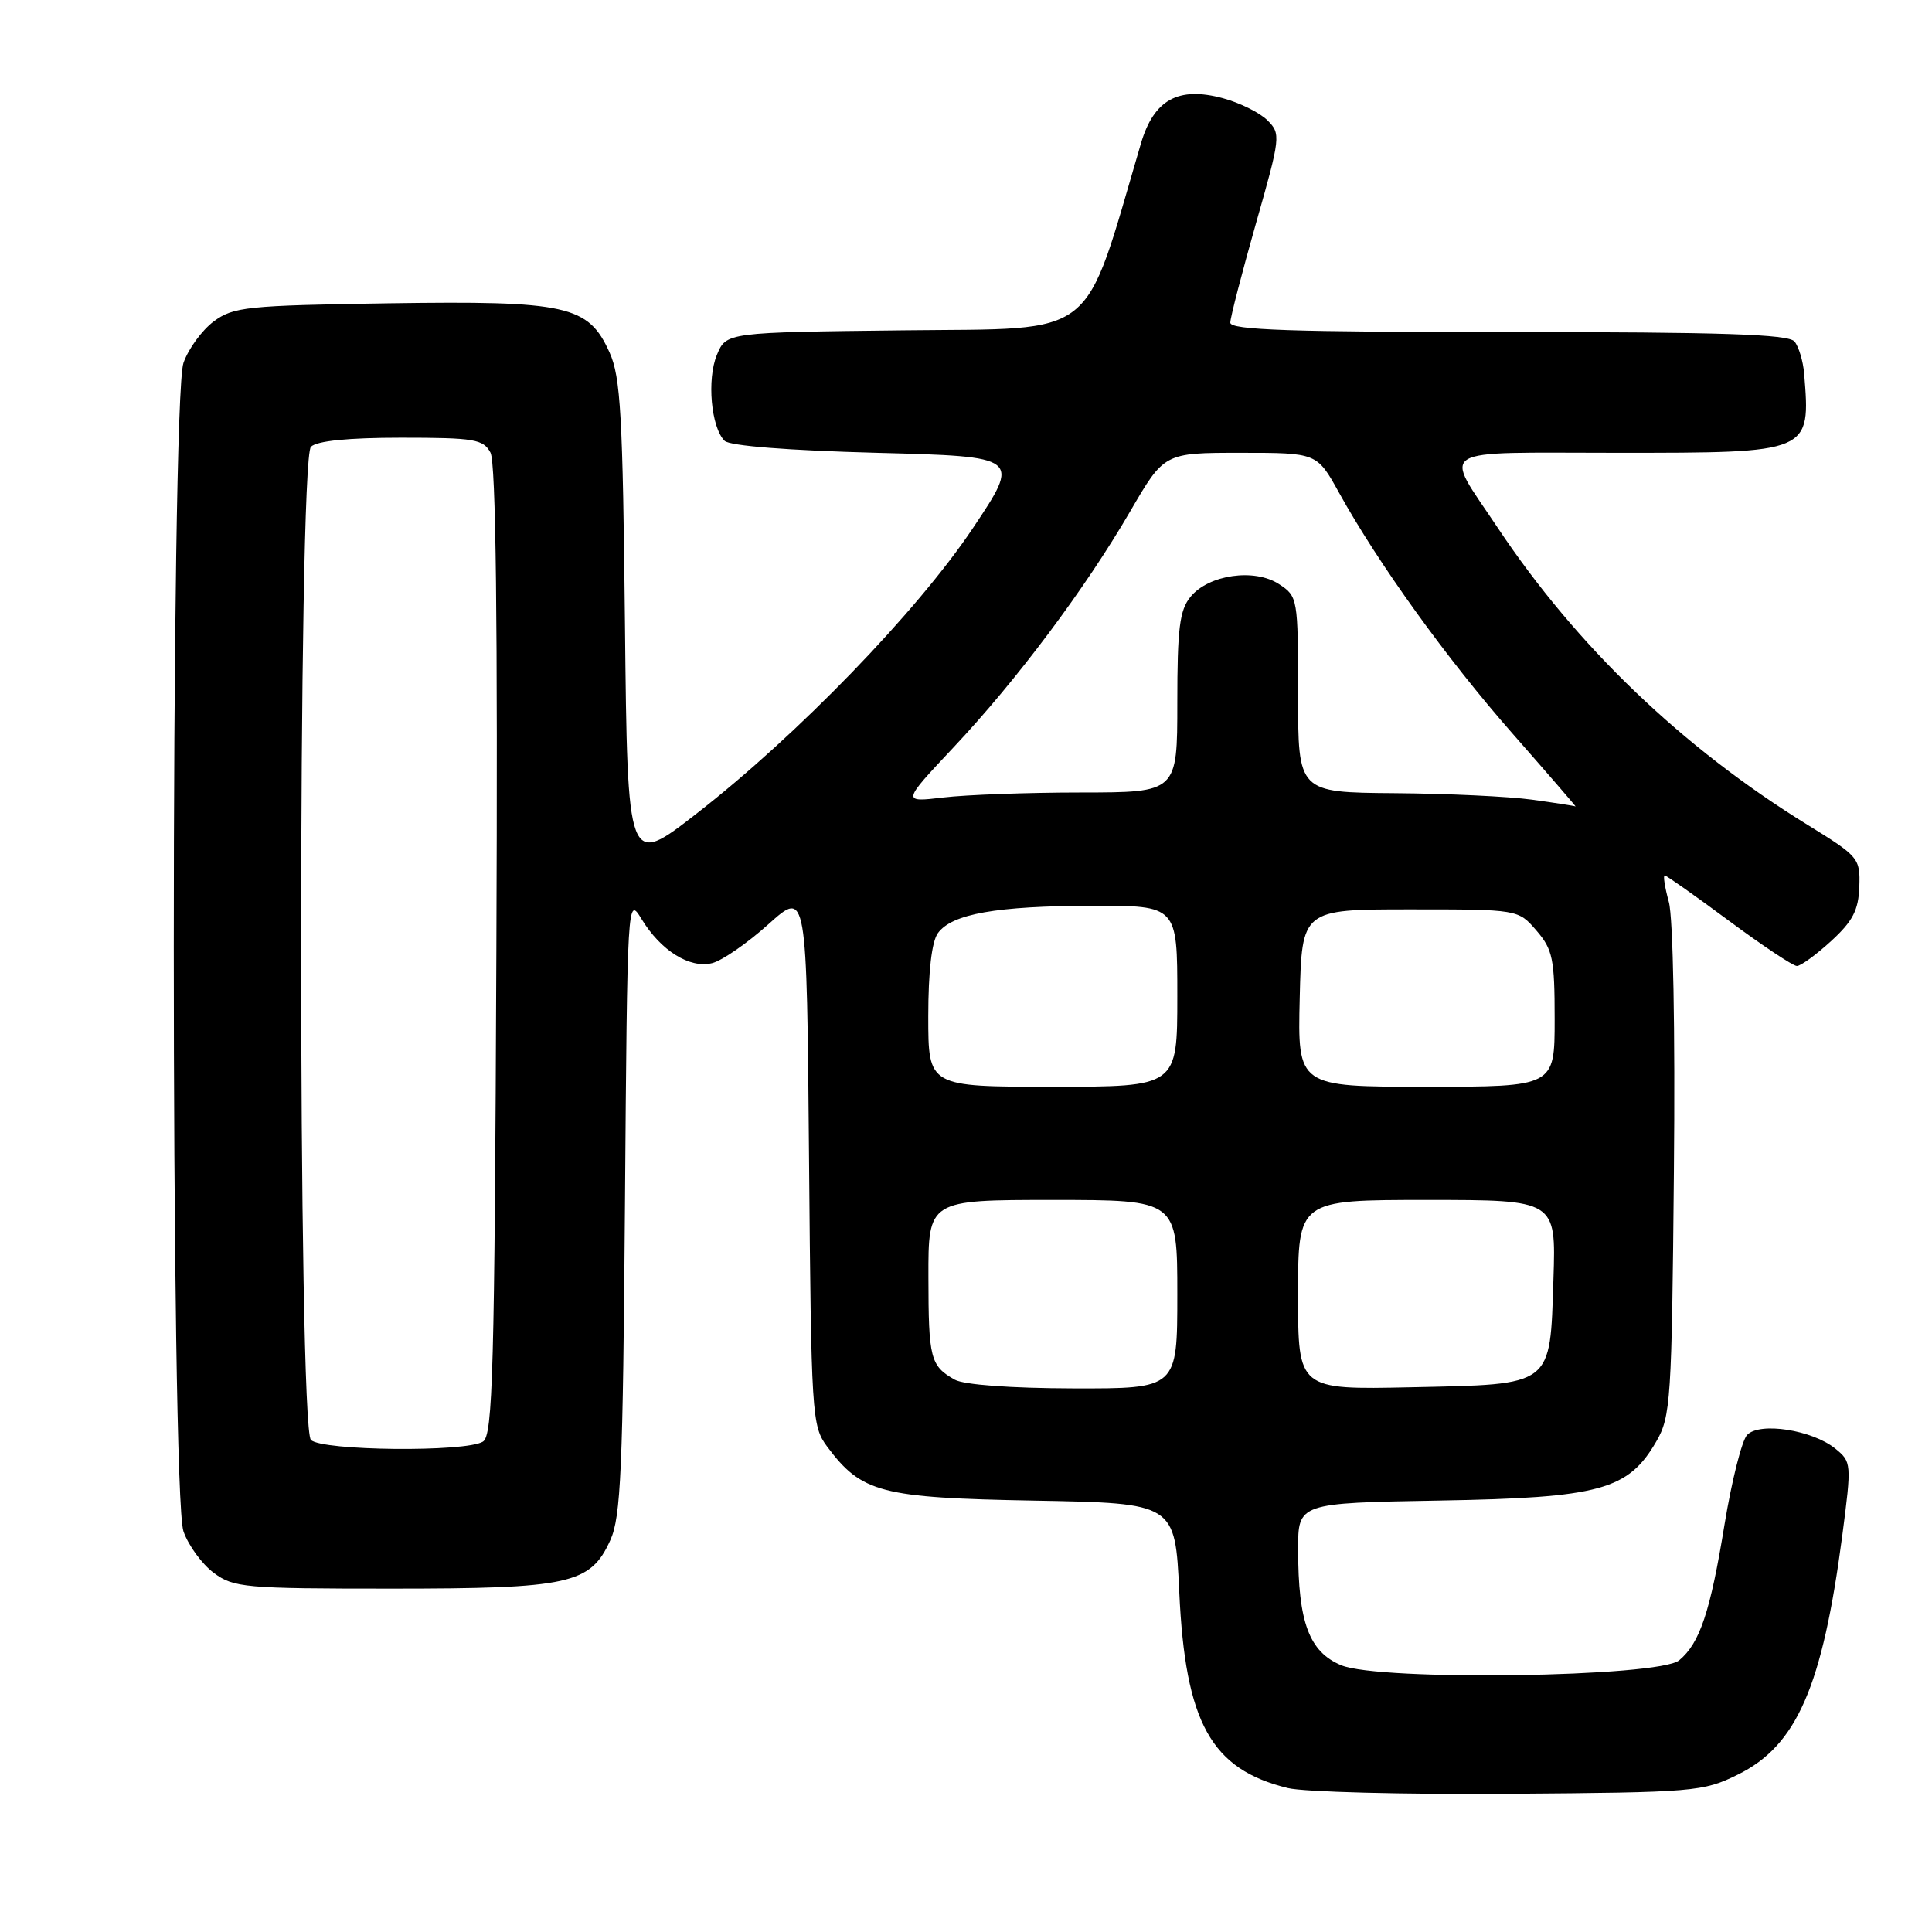 <?xml version="1.0" encoding="UTF-8" standalone="no"?>
<!DOCTYPE svg PUBLIC "-//W3C//DTD SVG 1.1//EN" "http://www.w3.org/Graphics/SVG/1.1/DTD/svg11.dtd" >
<svg xmlns="http://www.w3.org/2000/svg" xmlns:xlink="http://www.w3.org/1999/xlink" version="1.1" viewBox="0 0 256 256">
 <g >
 <path fill="currentColor"
d=" M 230.26 235.15 C 238.08 231.31 241.48 223.51 244.11 203.48 C 245.36 193.90 245.34 193.70 243.19 191.95 C 240.13 189.47 233.15 188.39 231.50 190.14 C 230.80 190.89 229.46 196.22 228.51 202.00 C 226.63 213.54 225.24 217.73 222.50 220.00 C 219.80 222.24 182.81 222.78 177.71 220.65 C 173.47 218.88 172.01 214.96 172.01 205.33 C 172.00 199.16 172.00 199.16 190.75 198.83 C 212.02 198.46 215.74 197.44 219.47 191.00 C 221.38 187.71 221.52 185.53 221.80 155.27 C 221.98 136.48 221.70 121.56 221.13 119.52 C 220.60 117.58 220.35 116.00 220.58 116.00 C 220.80 116.00 224.63 118.70 229.08 122.00 C 233.53 125.30 237.59 128.00 238.10 128.00 C 238.61 128.00 240.65 126.51 242.63 124.70 C 245.51 122.06 246.26 120.61 246.37 117.50 C 246.50 113.71 246.30 113.49 239.50 109.29 C 222.93 99.08 208.89 85.61 198.44 69.91 C 191.21 59.04 189.68 60.00 214.32 60.00 C 240.02 60.00 239.91 60.05 239.06 49.50 C 238.92 47.85 238.35 45.94 237.78 45.25 C 236.99 44.29 228.16 44.00 199.88 44.00 C 171.03 44.00 163.00 43.73 163.02 42.75 C 163.03 42.06 164.56 36.16 166.41 29.64 C 169.69 18.13 169.73 17.73 167.95 15.95 C 166.93 14.93 164.27 13.61 162.03 13.01 C 156.12 11.42 152.89 13.21 151.18 19.01 C 143.42 45.34 145.78 43.47 119.86 43.77 C 96.23 44.04 96.23 44.04 94.99 47.03 C 93.65 50.26 94.22 56.62 96.01 58.41 C 96.68 59.08 104.44 59.69 116.17 60.00 C 135.25 60.50 135.25 60.50 128.90 70.00 C 121.50 81.05 105.68 97.40 92.32 107.79 C 83.15 114.93 83.15 114.93 82.81 82.71 C 82.52 55.01 82.24 49.97 80.77 46.71 C 77.96 40.46 75.17 39.84 51.47 40.19 C 32.67 40.48 30.93 40.66 28.32 42.59 C 26.77 43.75 24.96 46.22 24.31 48.09 C 22.60 52.97 22.60 198.03 24.31 202.91 C 24.96 204.78 26.77 207.25 28.32 208.41 C 30.97 210.37 32.40 210.50 51.82 210.50 C 75.50 210.50 78.23 209.90 80.87 204.08 C 82.27 201.00 82.54 194.79 82.81 159.59 C 83.12 118.97 83.14 118.70 85.01 121.78 C 87.56 125.97 91.40 128.37 94.37 127.62 C 95.68 127.29 99.04 124.97 101.83 122.46 C 106.90 117.90 106.90 117.90 107.20 153.38 C 107.49 187.64 107.57 188.95 109.60 191.68 C 114.18 197.81 116.70 198.47 137.11 198.84 C 155.71 199.18 155.71 199.18 156.26 210.97 C 157.06 228.29 160.47 234.44 170.65 236.93 C 172.77 237.45 185.97 237.79 200.00 237.69 C 224.54 237.51 225.68 237.41 230.26 235.15 Z  M 41.20 190.80 C 39.47 189.07 39.47 60.93 41.20 59.20 C 41.98 58.42 46.13 58.00 53.16 58.00 C 62.86 58.00 64.03 58.20 64.99 59.97 C 65.71 61.32 65.96 82.42 65.77 126.01 C 65.54 181.67 65.30 190.20 64.00 191.02 C 61.76 192.44 42.65 192.25 41.20 190.80 Z  M 126.50 182.81 C 123.28 180.98 123.03 180.02 123.02 169.25 C 123.00 159.00 123.00 159.00 139.50 159.00 C 156.00 159.00 156.00 159.00 156.00 171.50 C 156.00 184.00 156.00 184.00 142.25 183.97 C 133.90 183.95 127.71 183.49 126.50 182.81 Z  M 172.00 171.57 C 172.00 159.00 172.00 159.00 189.09 159.00 C 206.18 159.00 206.18 159.00 205.84 169.47 C 205.37 183.83 205.92 183.41 186.97 183.82 C 172.00 184.14 172.00 184.14 172.00 171.57 Z  M 123.00 134.69 C 123.00 128.72 123.46 124.76 124.28 123.64 C 126.14 121.09 132.03 120.05 144.75 120.02 C 156.00 120.00 156.00 120.00 156.00 132.00 C 156.00 144.00 156.00 144.00 139.50 144.00 C 123.00 144.00 123.00 144.00 123.00 134.69 Z  M 172.22 132.25 C 172.50 120.50 172.50 120.50 186.84 120.50 C 201.17 120.50 201.17 120.50 203.59 123.31 C 205.75 125.82 206.00 127.04 206.00 135.06 C 206.00 144.00 206.00 144.00 188.97 144.00 C 171.94 144.00 171.94 144.00 172.22 132.25 Z  M 203.00 105.96 C 199.97 105.54 191.76 105.15 184.75 105.10 C 172.00 105.00 172.00 105.00 172.00 92.02 C 172.00 79.26 171.96 79.02 169.48 77.40 C 166.23 75.27 160.15 76.14 157.75 79.08 C 156.30 80.85 156.00 83.27 156.00 93.11 C 156.00 105.00 156.00 105.00 143.25 105.01 C 136.24 105.01 128.03 105.31 125.00 105.67 C 119.50 106.32 119.50 106.32 126.33 99.05 C 134.73 90.12 143.78 78.03 149.76 67.75 C 154.27 60.00 154.27 60.00 164.38 60.00 C 174.50 60.00 174.50 60.00 177.41 65.25 C 182.68 74.76 191.75 87.35 200.46 97.25 C 205.17 102.61 208.91 106.94 208.77 106.86 C 208.62 106.78 206.03 106.38 203.00 105.96 Z "/>
</g>
</svg>